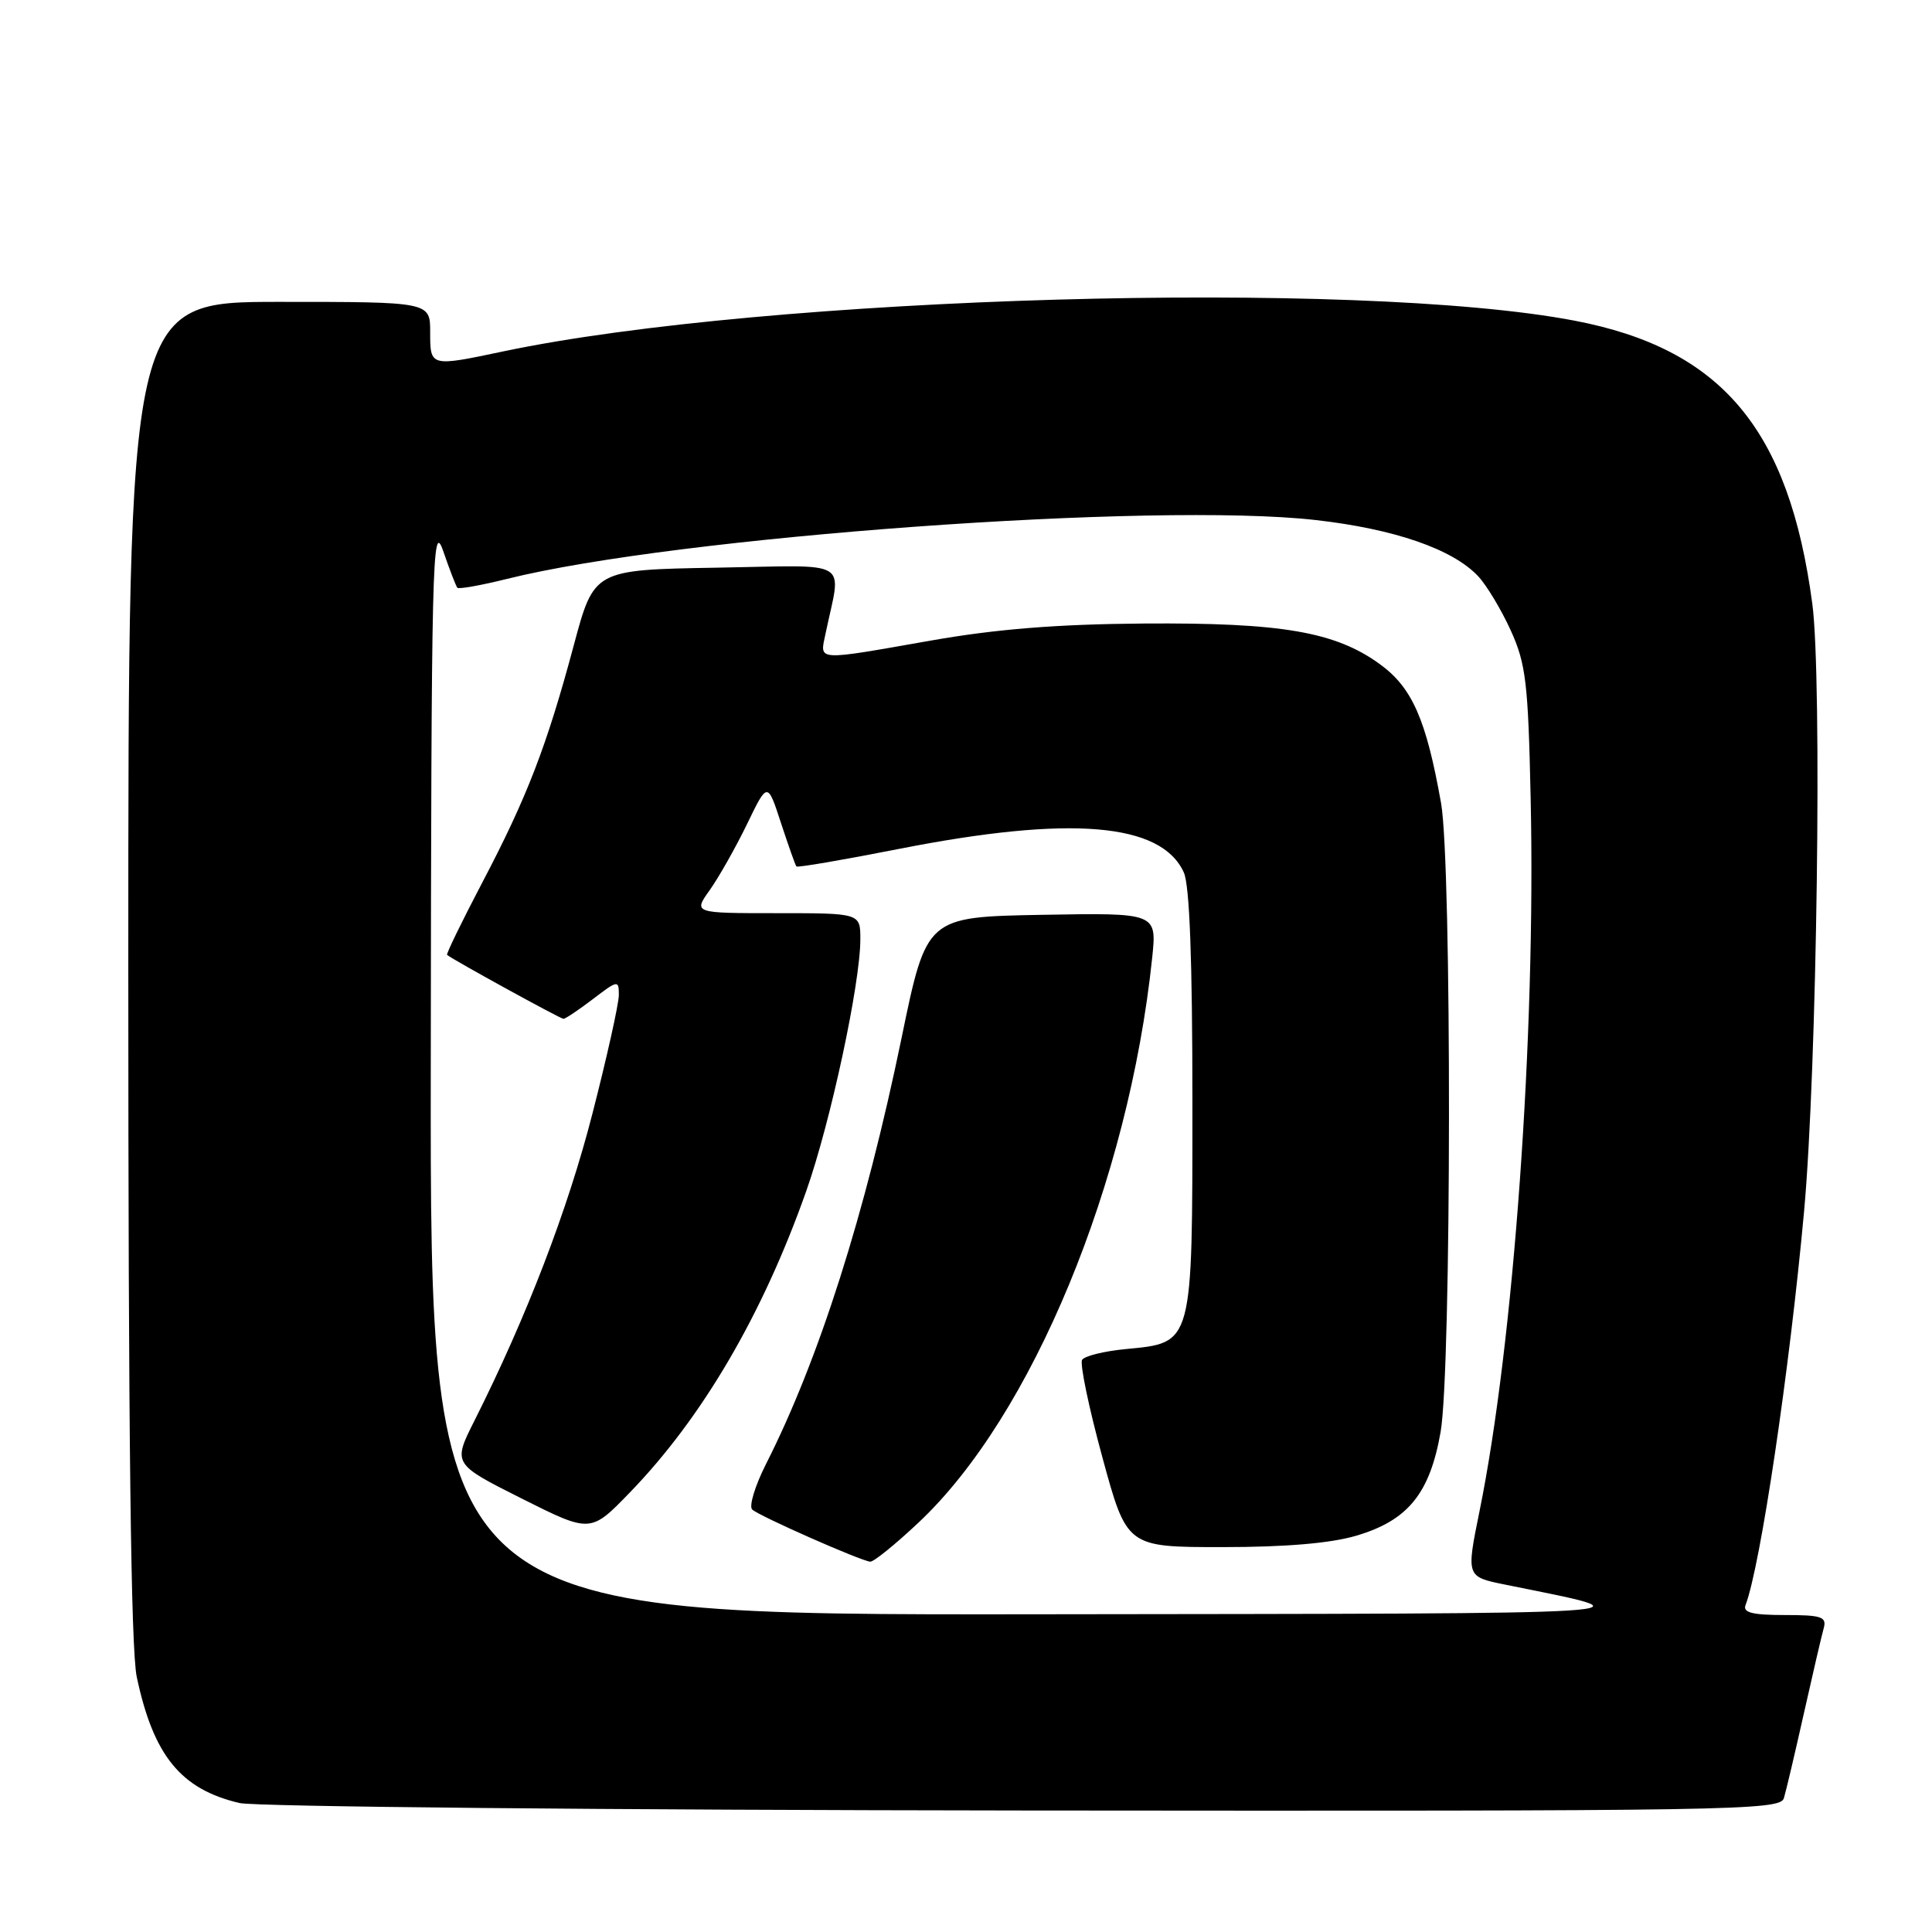<?xml version="1.0" encoding="UTF-8" standalone="no"?>
<!DOCTYPE svg PUBLIC "-//W3C//DTD SVG 1.1//EN" "http://www.w3.org/Graphics/SVG/1.1/DTD/svg11.dtd" >
<svg xmlns="http://www.w3.org/2000/svg" xmlns:xlink="http://www.w3.org/1999/xlink" version="1.1" viewBox="0 0 256 256">
 <g >
 <path fill="currentColor"
d=" M 236.38 238.25 C 236.67 237.29 237.86 232.22 239.03 227.00 C 240.20 221.78 241.38 216.71 241.65 215.75 C 242.07 214.23 241.38 214.00 236.46 214.00 C 232.20 214.00 230.91 213.67 231.29 212.69 C 233.27 207.53 237.13 181.54 239.05 160.50 C 240.76 141.79 241.46 89.94 240.14 80.00 C 237.06 56.86 228.13 46.22 208.64 42.49 C 179.81 36.98 101.61 39.22 66.69 46.56 C 56.97 48.61 57.00 48.62 57.00 44.00 C 57.00 40.00 57.00 40.00 37.00 40.00 C 17.00 40.00 17.00 40.00 17.00 128.45 C 17.00 190.07 17.34 218.51 18.12 222.20 C 20.33 232.63 23.95 237.08 31.73 238.91 C 33.81 239.40 80.58 239.84 135.68 239.90 C 230.28 239.99 235.89 239.90 236.38 238.25 Z  M 57.08 141.25 C 57.15 74.06 57.28 68.84 58.72 73.00 C 59.57 75.47 60.42 77.67 60.60 77.88 C 60.78 78.09 63.76 77.56 67.21 76.70 C 89.73 71.09 153.06 66.49 174.35 68.91 C 184.80 70.10 192.48 72.76 195.85 76.34 C 196.98 77.54 198.92 80.77 200.17 83.51 C 202.19 87.95 202.49 90.42 202.82 105.80 C 203.51 137.12 200.57 178.00 196.05 200.21 C 194.28 208.92 194.28 208.92 199.39 209.96 C 219.26 214.00 222.60 213.79 137.25 213.90 C 57.00 214.00 57.00 214.00 57.08 141.25 Z  M 121.71 201.75 C 136.74 187.64 149.56 156.66 152.67 126.91 C 153.29 120.95 153.29 120.95 138.03 121.22 C 122.77 121.50 122.77 121.50 119.47 137.50 C 114.64 160.90 108.51 180.16 101.50 193.99 C 100.04 196.88 99.22 199.59 99.67 200.02 C 100.58 200.88 114.01 206.81 115.31 206.93 C 115.76 206.97 118.64 204.64 121.71 201.75 Z  M 179.74 203.48 C 186.57 201.46 189.47 197.88 190.89 189.73 C 192.33 181.44 192.38 114.51 190.95 106.43 C 188.98 95.33 187.12 91.10 182.82 87.99 C 176.92 83.71 169.80 82.49 151.50 82.62 C 140.09 82.71 132.03 83.35 123.39 84.87 C 107.93 87.59 108.62 87.63 109.38 84.00 C 111.48 73.88 113.18 74.92 94.98 75.22 C 78.71 75.50 78.71 75.50 76.03 85.50 C 72.46 98.84 69.83 105.66 63.92 116.91 C 61.21 122.08 59.10 126.41 59.24 126.53 C 60.04 127.19 74.26 135.00 74.66 135.00 C 74.92 135.00 76.68 133.82 78.57 132.38 C 81.87 129.86 82.00 129.84 82.00 131.84 C 82.00 132.98 80.43 140.06 78.50 147.56 C 75.25 160.26 69.77 174.52 62.87 188.24 C 59.99 193.97 59.99 193.97 69.12 198.56 C 78.25 203.14 78.25 203.14 83.45 197.77 C 93.06 187.85 101.06 174.18 106.84 157.80 C 110.06 148.67 114.00 130.32 114.00 124.45 C 114.00 121.00 114.00 121.00 102.93 121.00 C 91.86 121.00 91.86 121.00 94.06 117.92 C 95.26 116.22 97.48 112.30 98.98 109.21 C 101.70 103.58 101.70 103.58 103.48 109.04 C 104.47 112.04 105.38 114.64 105.53 114.81 C 105.67 114.98 111.79 113.93 119.14 112.48 C 141.82 108.02 153.86 109.01 156.86 115.60 C 157.63 117.27 158.00 127.25 158.00 145.94 C 158.00 178.36 158.12 177.90 149.17 178.76 C 146.30 179.03 143.70 179.68 143.38 180.19 C 143.07 180.70 144.27 186.50 146.06 193.06 C 149.31 205.00 149.31 205.00 161.97 205.00 C 170.38 205.00 176.35 204.49 179.74 203.48 Z "/>
</g>
</svg>